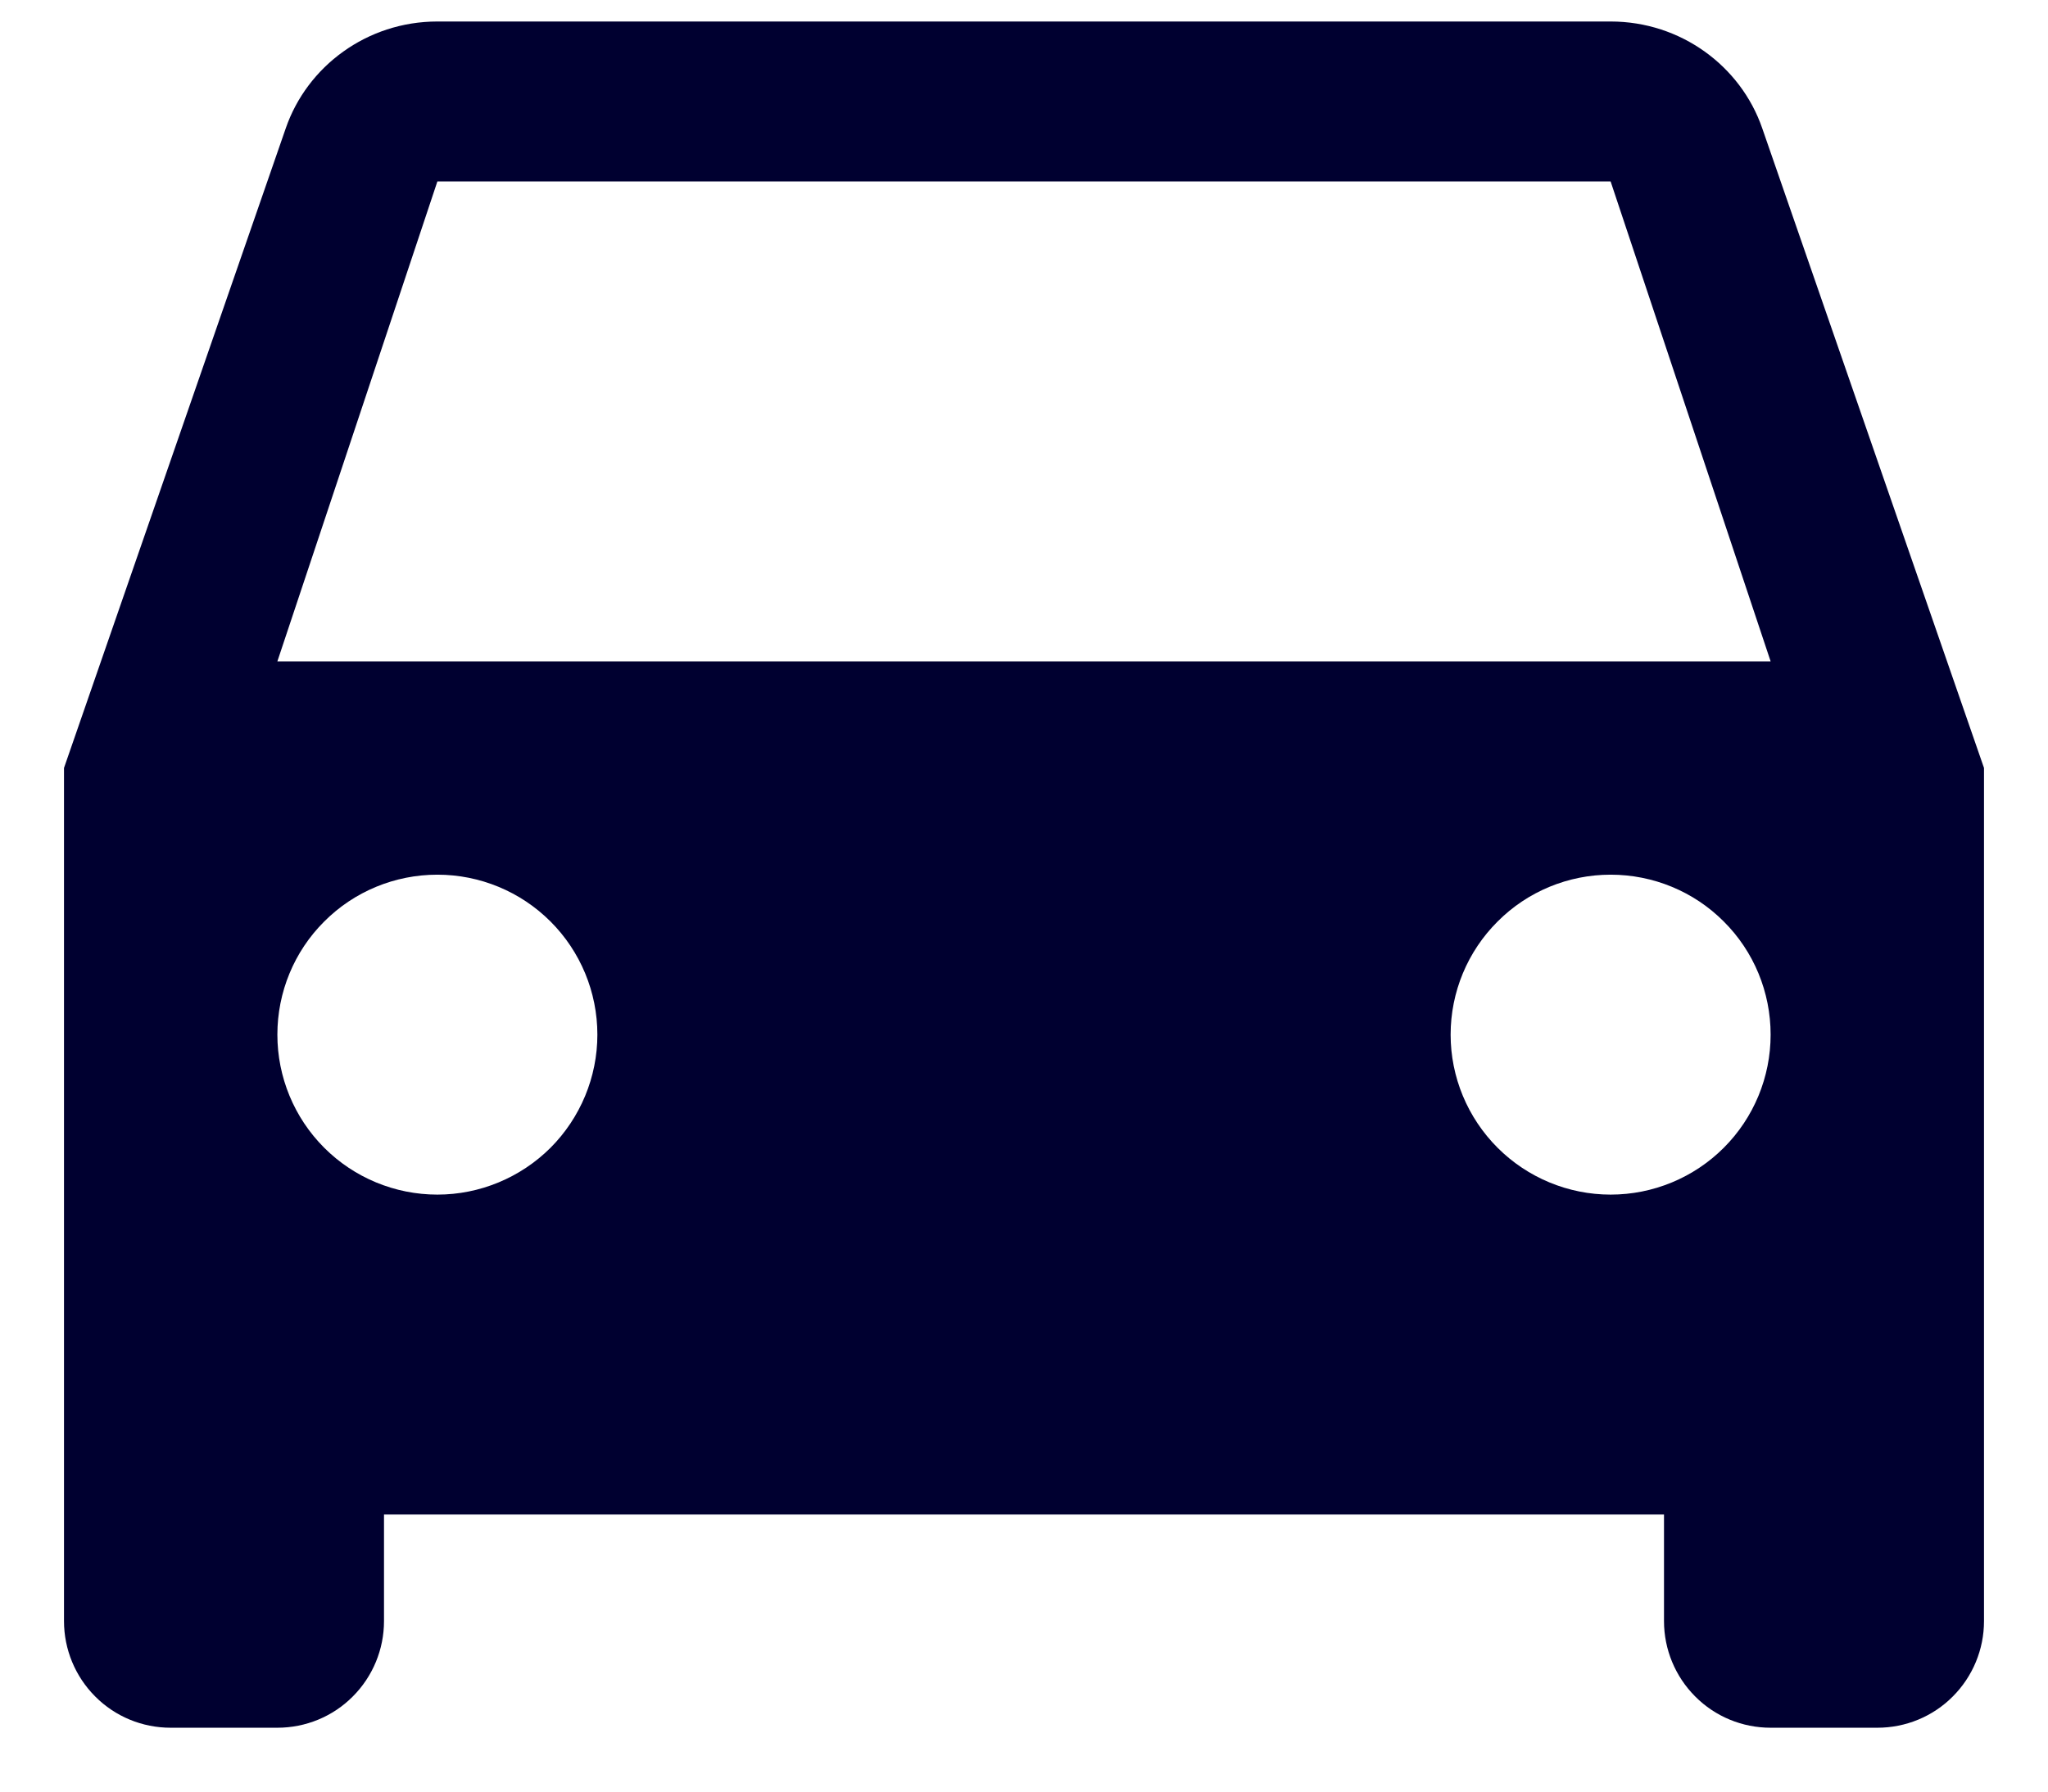 <svg width="16" height="14" viewBox="0 0 16 14" fill="none" xmlns="http://www.w3.org/2000/svg">
<path d="M2.167 5.168L3.417 1.418H12.583L13.833 5.168M12.583 9.335C12.252 9.335 11.934 9.203 11.7 8.969C11.465 8.734 11.333 8.416 11.333 8.085C11.333 7.753 11.465 7.435 11.7 7.201C11.934 6.966 12.252 6.835 12.583 6.835C12.915 6.835 13.233 6.966 13.467 7.201C13.702 7.435 13.833 7.753 13.833 8.085C13.833 8.416 13.702 8.734 13.467 8.969C13.233 9.203 12.915 9.335 12.583 9.335ZM3.417 9.335C3.085 9.335 2.767 9.203 2.533 8.969C2.298 8.734 2.167 8.416 2.167 8.085C2.167 7.753 2.298 7.435 2.533 7.201C2.767 6.966 3.085 6.835 3.417 6.835C3.748 6.835 4.066 6.966 4.301 7.201C4.535 7.435 4.667 7.753 4.667 8.085C4.667 8.416 4.535 8.734 4.301 8.969C4.066 9.203 3.748 9.335 3.417 9.335ZM13.767 1.001C13.6 0.518 13.133 0.168 12.583 0.168H3.417C2.867 0.168 2.4 0.518 2.233 1.001L0.5 6.001V12.668C0.5 12.889 0.588 13.101 0.744 13.257C0.9 13.414 1.112 13.501 1.333 13.501H2.167C2.388 13.501 2.6 13.414 2.756 13.257C2.912 13.101 3 12.889 3 12.668V11.835H13V12.668C13 12.889 13.088 13.101 13.244 13.257C13.4 13.414 13.612 13.501 13.833 13.501H14.667C14.888 13.501 15.1 13.414 15.256 13.257C15.412 13.101 15.5 12.889 15.5 12.668V6.001L13.767 1.001Z" fill="#000030"/>
</svg>
